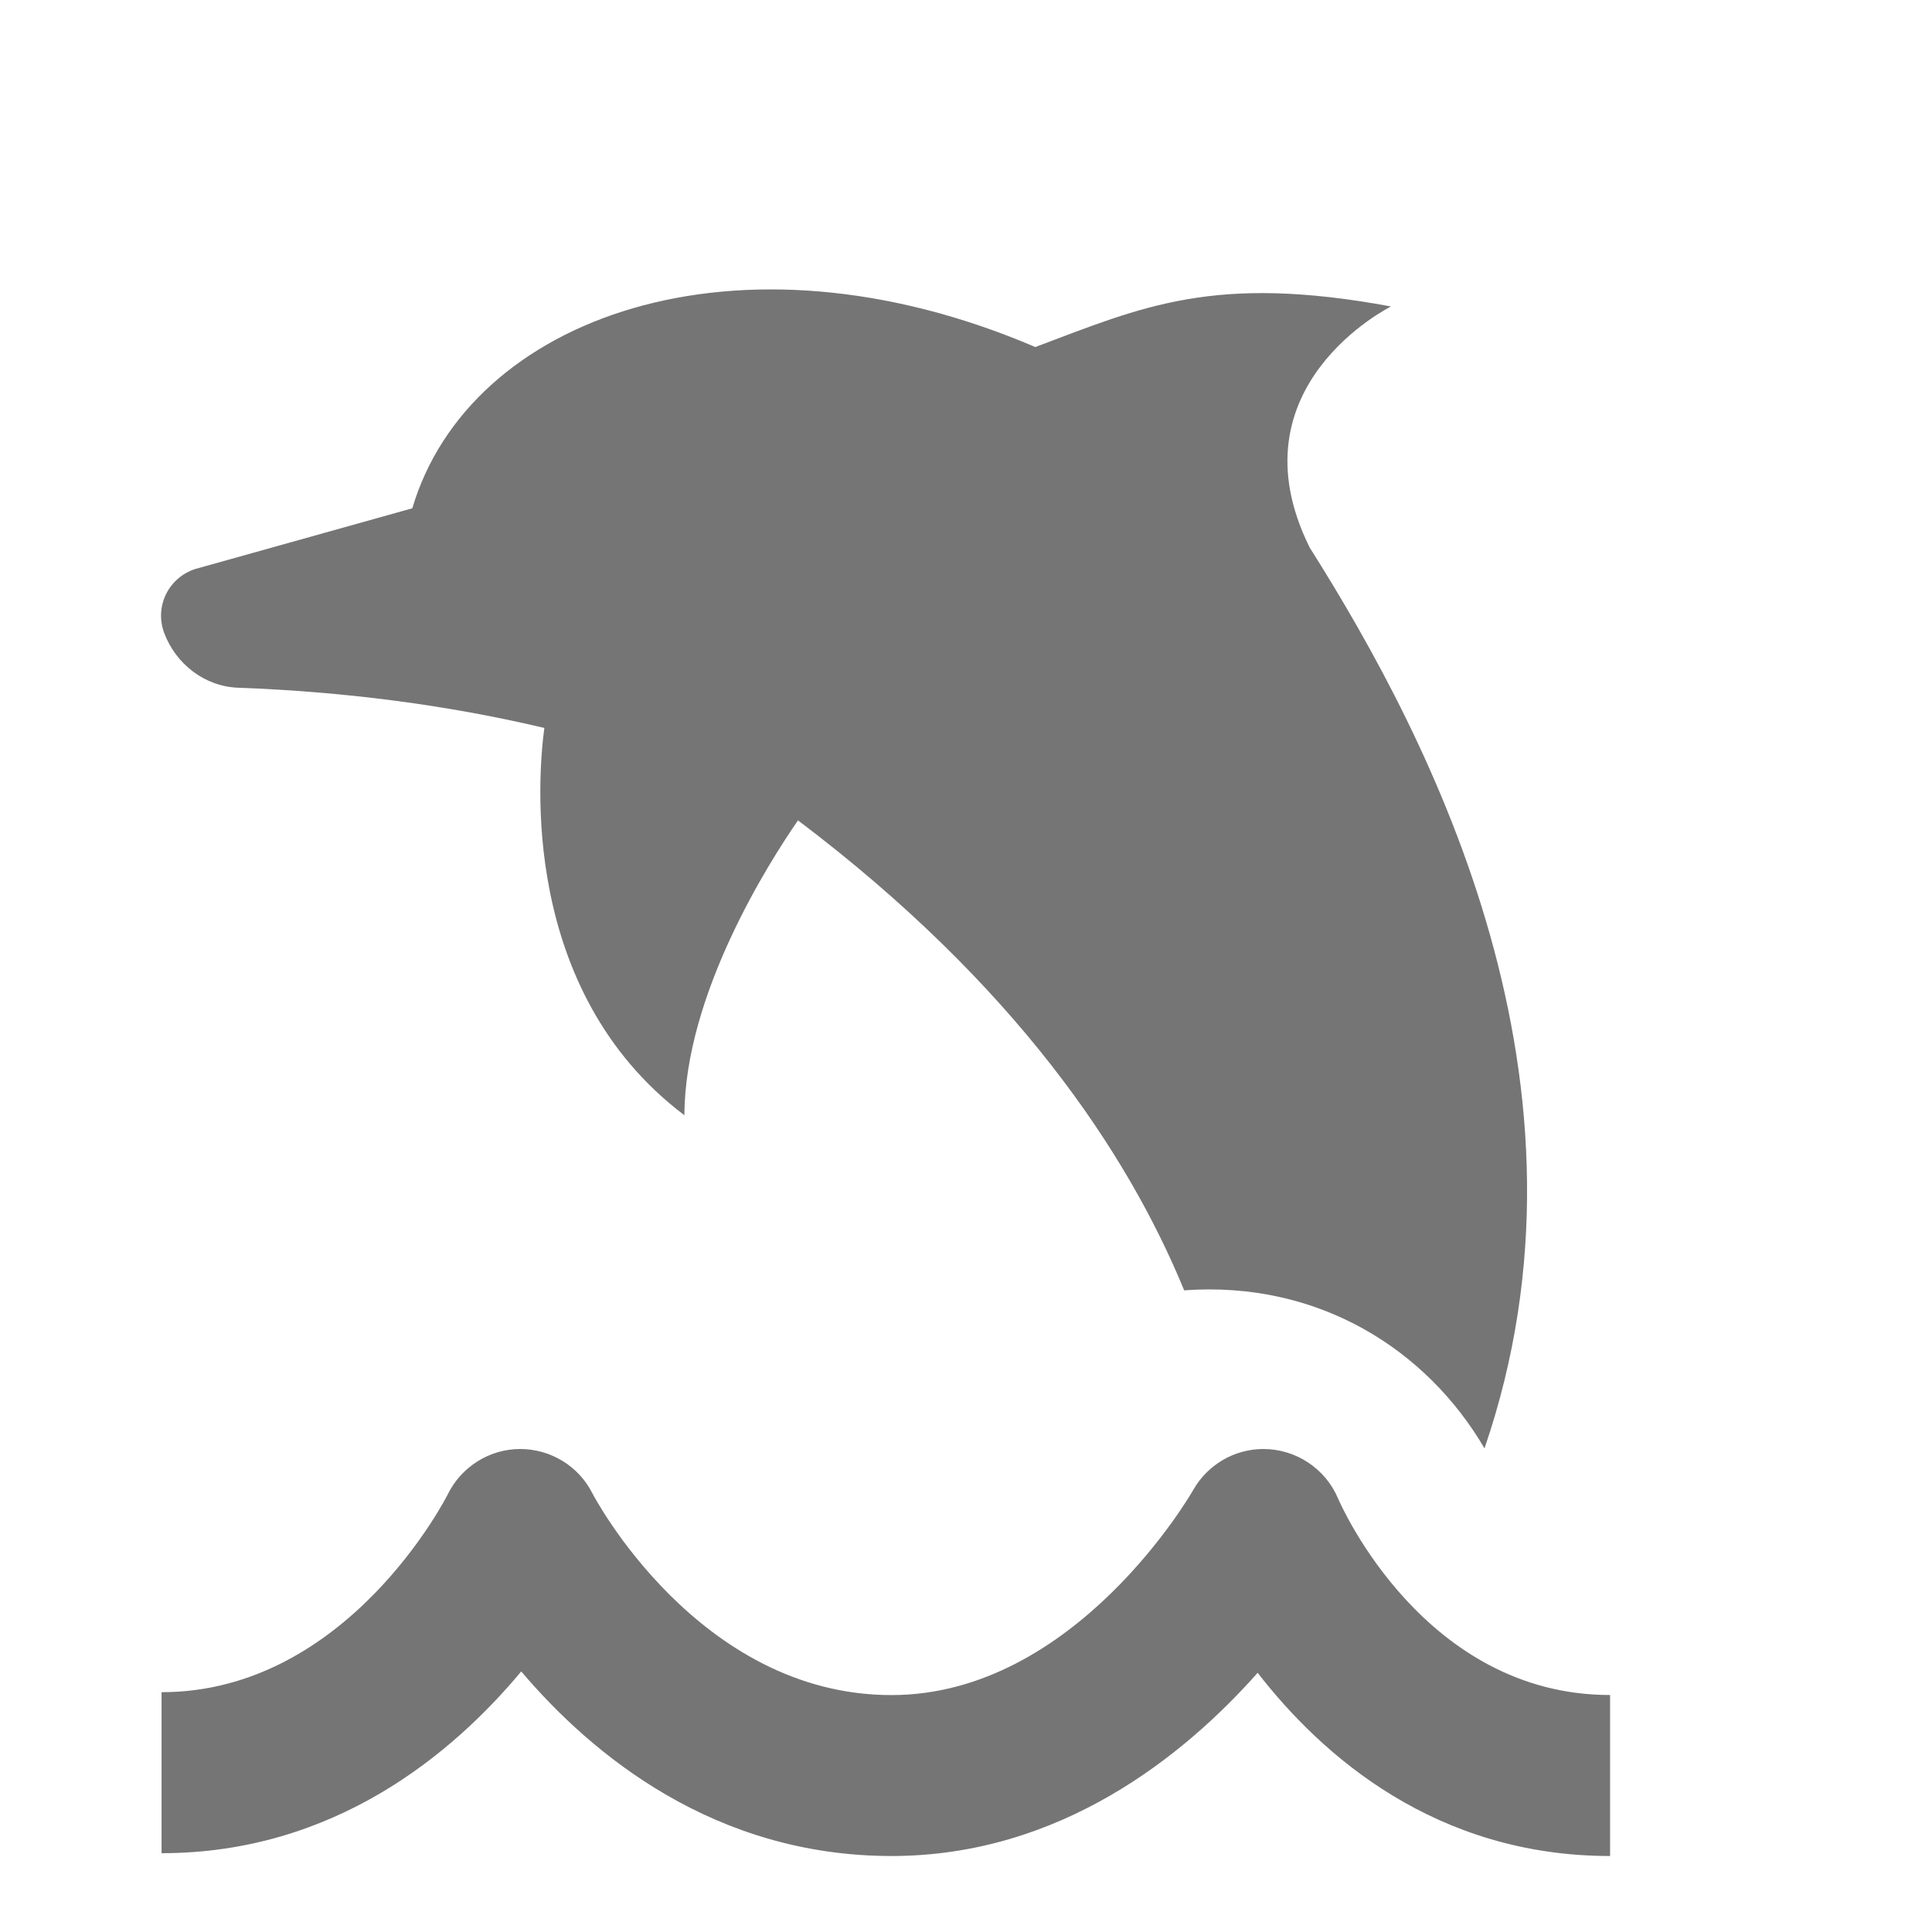 <?xml version="1.0" encoding="utf-8"?>
<!-- Generator: Adobe Illustrator 17.1.0, SVG Export Plug-In . SVG Version: 6.00 Build 0)  -->
<!DOCTYPE svg PUBLIC "-//W3C//DTD SVG 1.1//EN" "http://www.w3.org/Graphics/SVG/1.1/DTD/svg11.dtd">
<svg version="1.1" xmlns="http://www.w3.org/2000/svg" xmlns:xlink="http://www.w3.org/1999/xlink" x="0px" y="0px" width="24px"
	 height="24px" viewBox="0 0 24 24" enable-background="new 0 0 24 24" xml:space="preserve">
<g id="Frame_-_24px">
	<rect x="0.002" y="0" fill="none" width="24" height="24.002"/>
</g>
<g id="Filled_Icons">
	<g>
		<path fill="#757575" d="M2.953,8.543c1.316,0.048,2.599,0.213,3.809,0.5c-0.078,0.578-0.314,3.261,1.74,4.811
			c0.004-1.501,1.052-3.144,1.411-3.663c2.686,2.028,4.089,4.113,4.797,5.838c1.666-0.121,3.01,0.731,3.731,1.963
			c1.547-4.513-0.643-8.773-2.171-11.189c-0.995-2.003,1.01-2.996,1.01-2.996c-2.2-0.407-3.082,0.001-4.419,0.504
			C9.152,2.724,5.823,3.945,5.122,6.314L2.427,7.068c-0.332,0.106-0.51,0.464-0.388,0.793C2.183,8.248,2.541,8.526,2.953,8.543z"/>
		<path fill="#757575" d="M16.621,18.613C16.465,18.243,16.097,18,15.694,18c-0.361,0-0.696,0.197-0.873,0.512
			c-0.014,0.025-1.459,2.545-3.747,2.545c-2.403,0-3.704-2.484-3.715-2.506C7.19,18.213,6.84,18,6.462,18
			c-0.38,0-0.73,0.22-0.898,0.56c-0.012,0.025-1.243,2.461-3.557,2.461v2c2.145,0,3.617-1.236,4.468-2.258
			c0.876,1.033,2.398,2.293,4.6,2.293c2.101,0,3.641-1.253,4.548-2.276c0.805,1.039,2.218,2.276,4.378,2.276v-2
			C17.699,21.057,16.662,18.709,16.621,18.613z"/>
	</g>
</g>
</svg>
